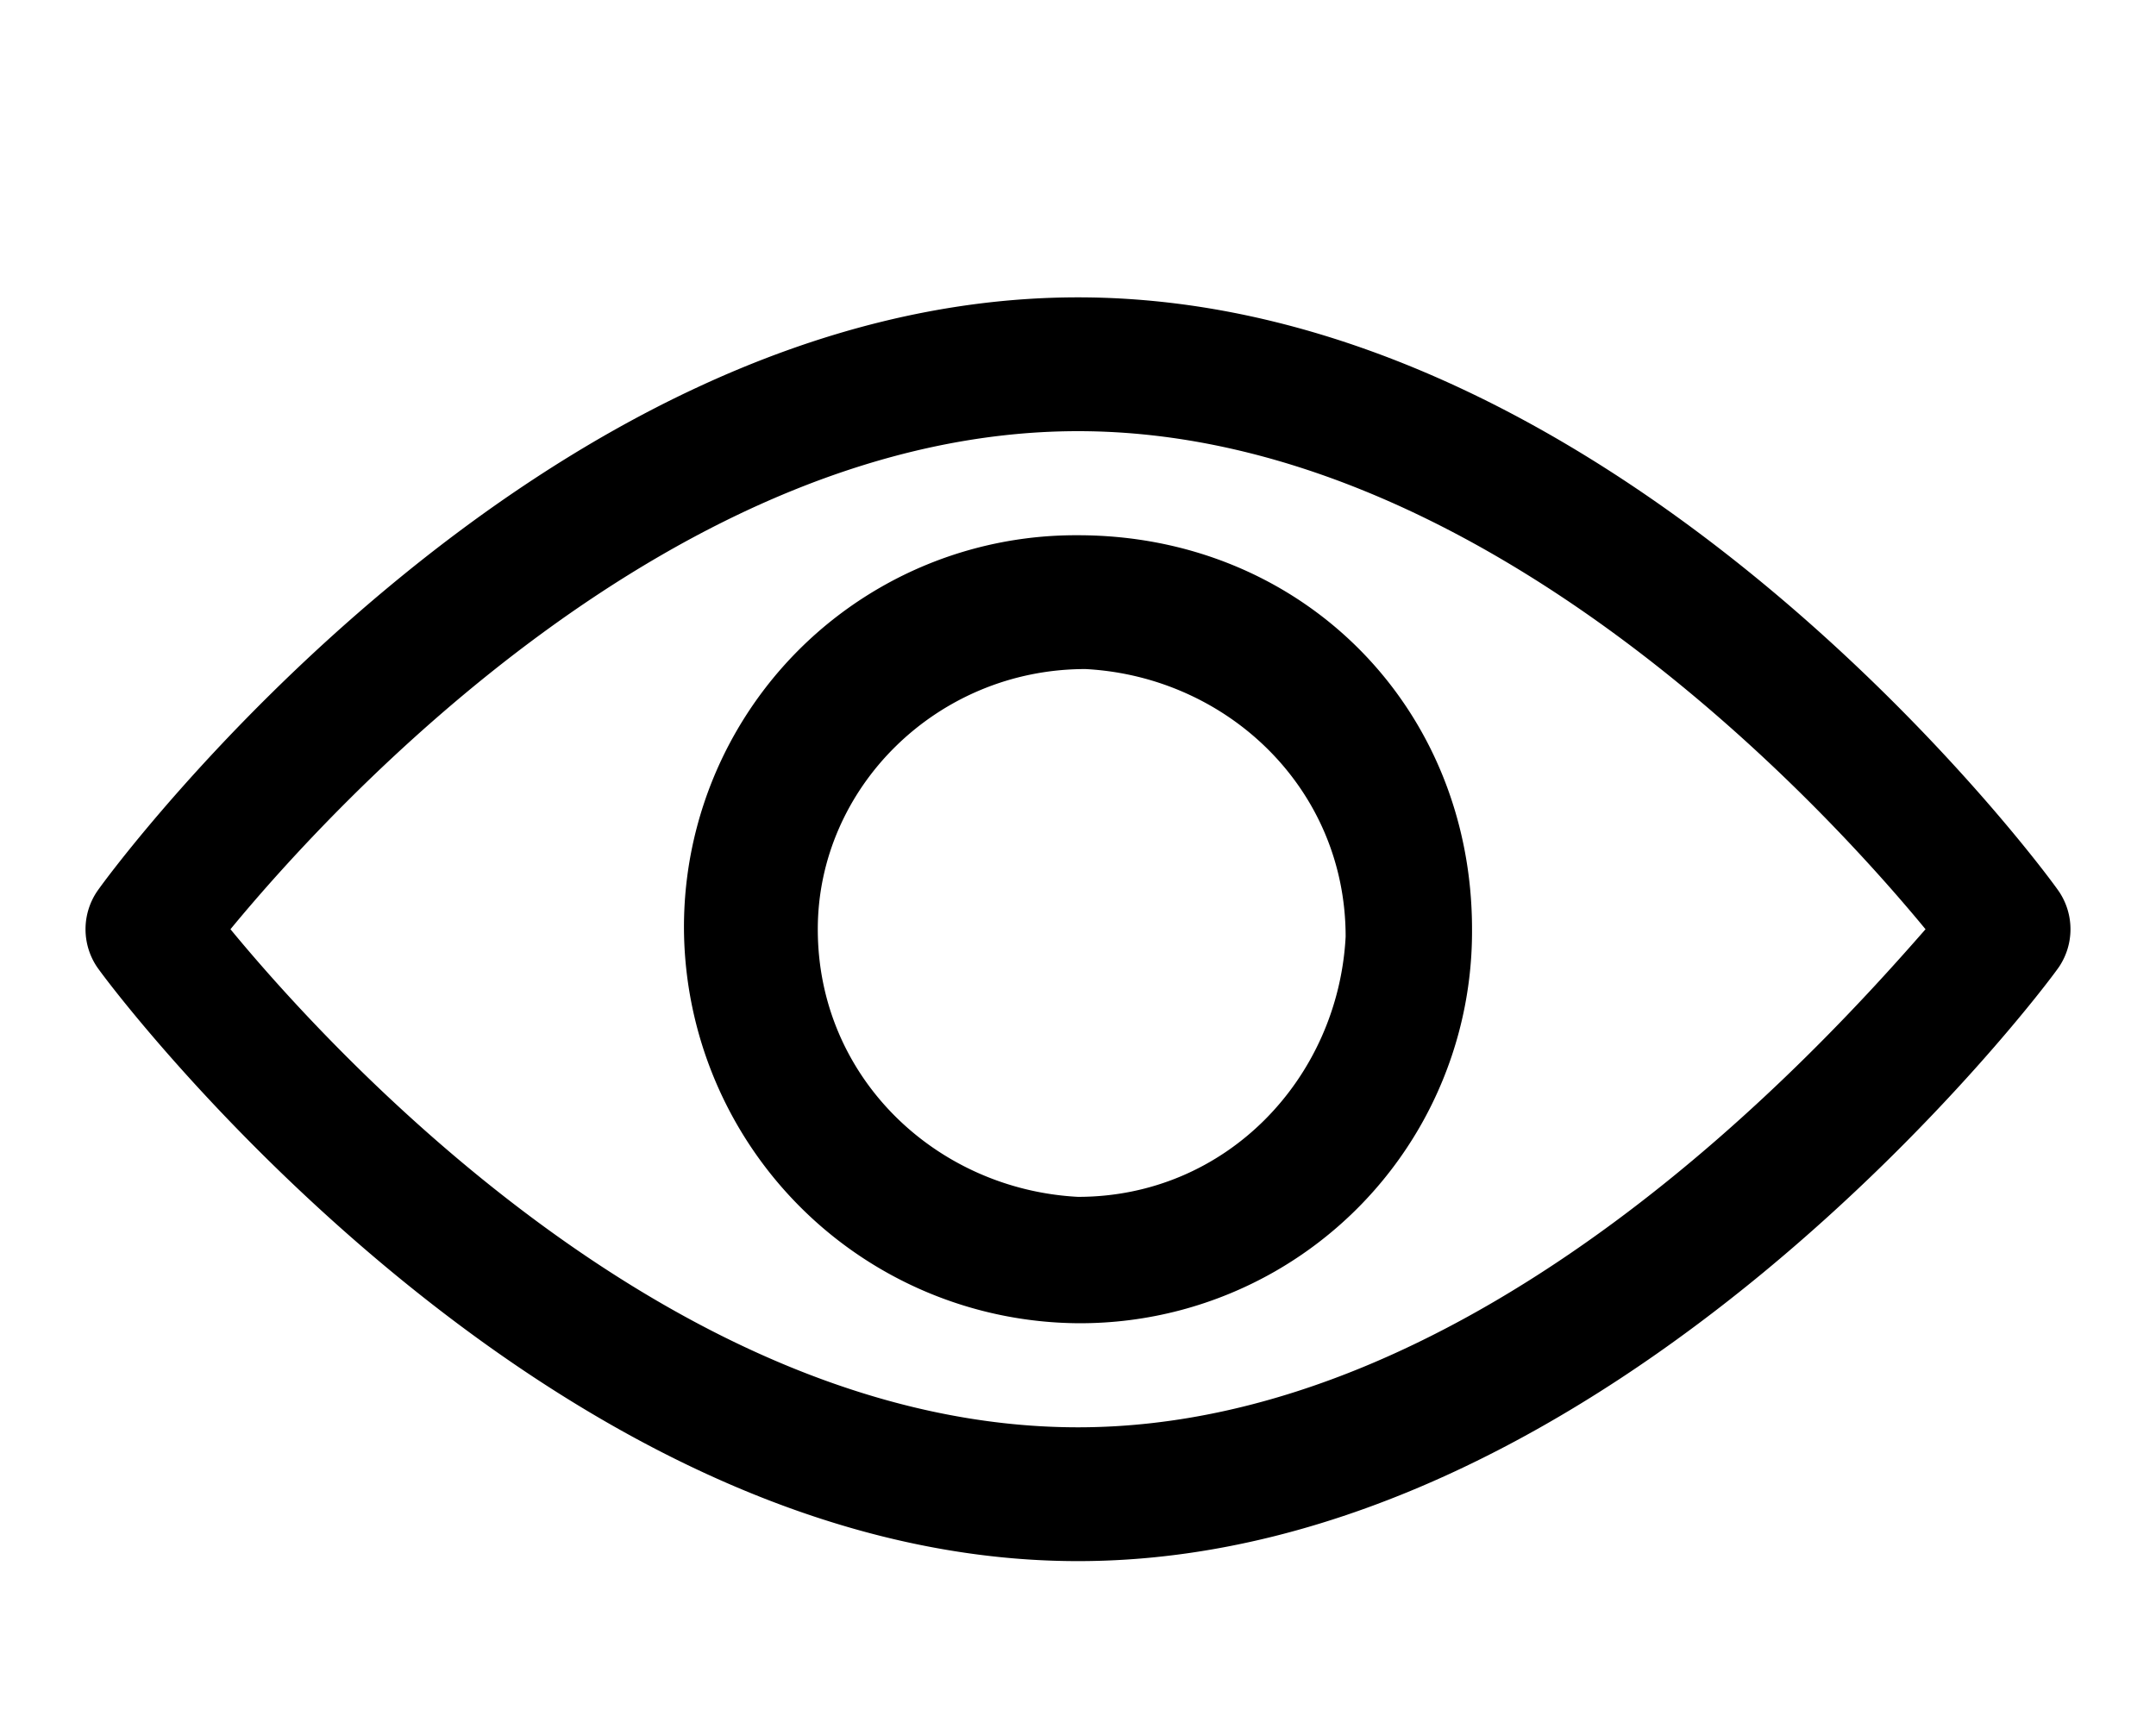 <svg xmlns="http://www.w3.org/2000/svg" viewBox="0 0 29 23"><path d="M1.3 13a.91.91 0 010-1c.2-.3 5.9-8 13.2-8s13 7.7 13.2 8a.91.91 0 010 1c-.2.3-6 8-13.2 8s-13-7.7-13.2-8zm1.8-.5c1.4 1.7 6 6.7 11.4 6.7s10-5.1 11.4-6.7c-1.4-1.7-6-6.7-11.4-6.7s-10 5-11.4 6.7zm6.1 0a5.27 5.27 0 015.3-5.3c3 0 5.3 2.3 5.3 5.3a5.27 5.27 0 01-5.3 5.3 5.34 5.34 0 01-5.3-5.3zm1.8 0c0 2 1.6 3.5 3.5 3.6 2 0 3.5-1.6 3.6-3.5 0-2-1.6-3.5-3.5-3.6-2 0-3.6 1.6-3.6 3.5z"/></svg>
